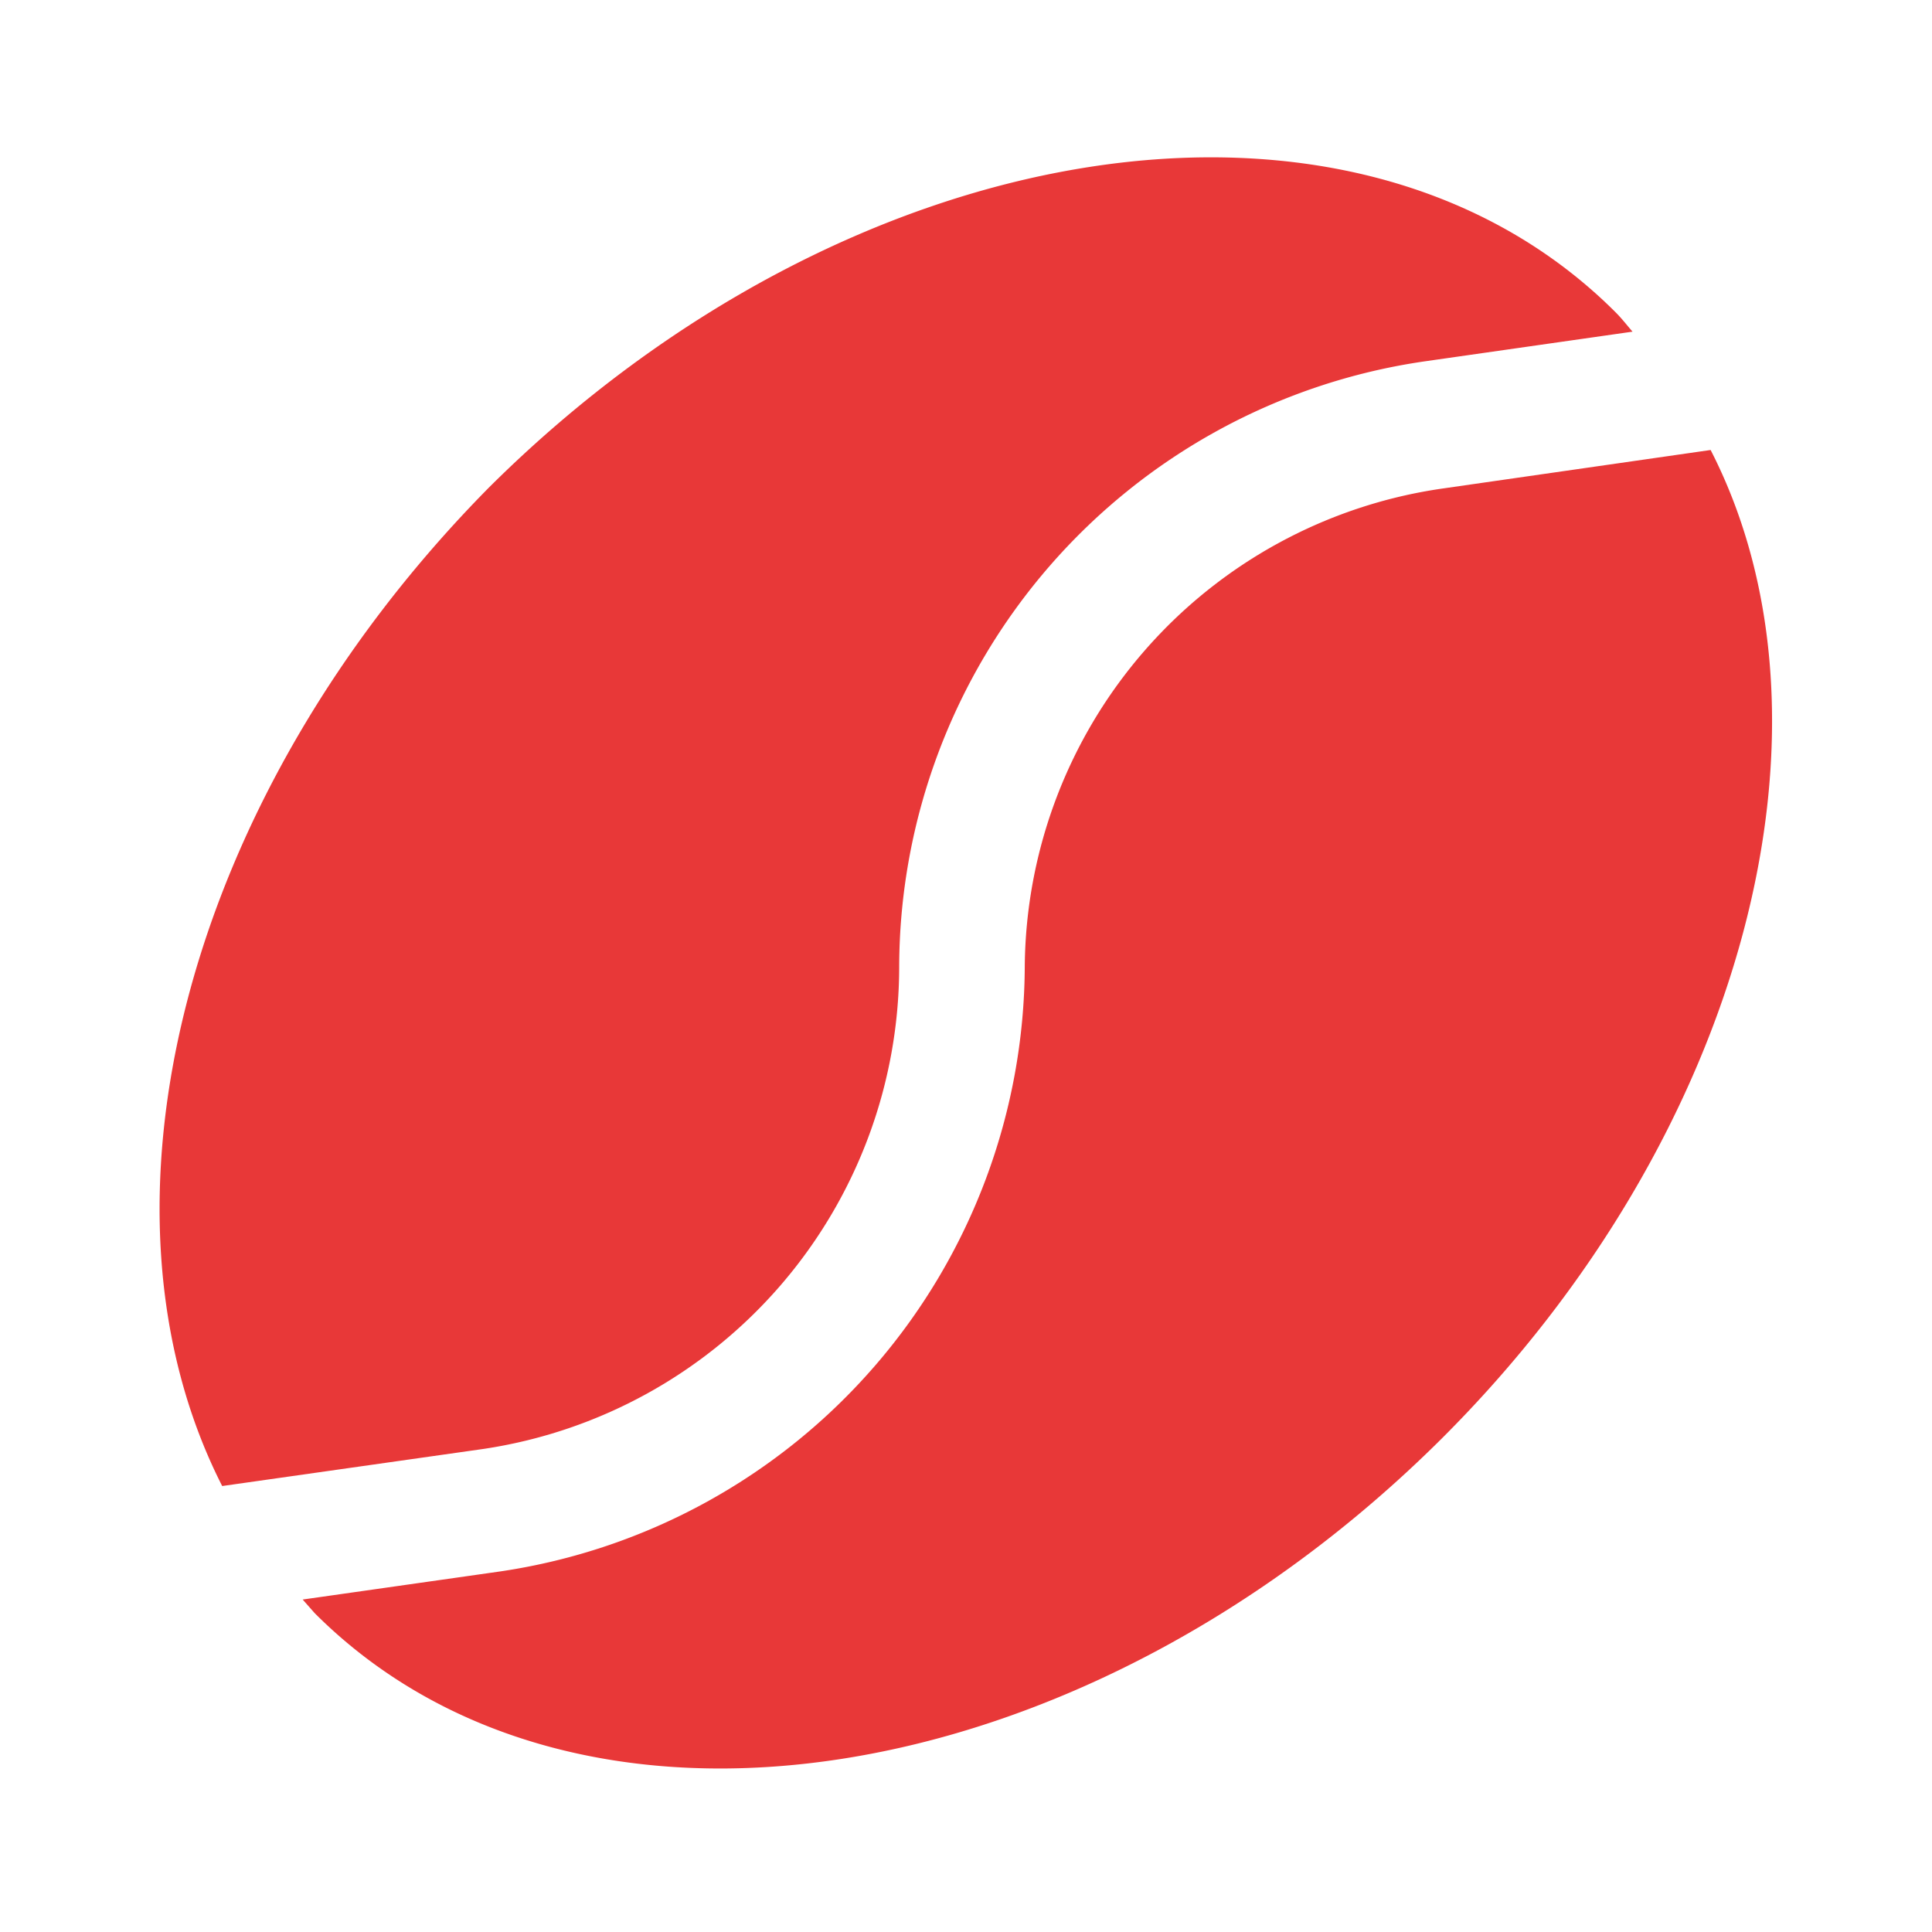 <svg xmlns="http://www.w3.org/2000/svg" width="30" height="30" viewBox="0 0 24 24" style="fill: #E83838;transform: ;msFilter:;"><path d="M6 18a6.06 6.06 0 0 0 5.17-6 7.62 7.62 0 0 1 6.52-7.51l2.59-.37c-.07-.08-.13-.16-.21-.24-3.26-3.26-9.52-2.28-14 2.18C2.28 9.9 1 15 2.76 18.46z"></path><path d="M12.73 12a7.63 7.63 0 0 1-6.51 7.52l-2.46.35.15.17c3.26 3.26 9.52 2.29 14-2.17C21.68 14.11 23 9 21.25 5.59l-3.34.48A6.05 6.05 0 0 0 12.73 12z"></path></svg>